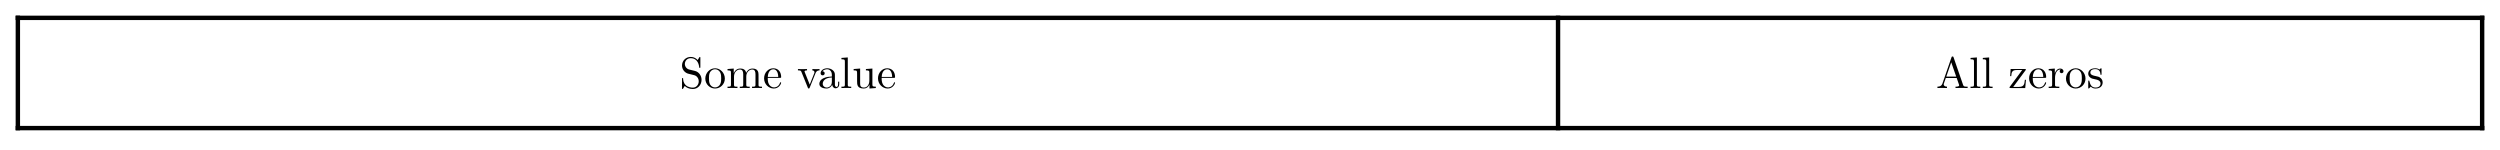 <svg class="typst-doc" viewBox="0 0 566.929 34.016" width="566.929pt" height="34.016pt" xmlns="http://www.w3.org/2000/svg" xmlns:xlink="http://www.w3.org/1999/xlink" xmlns:h5="http://www.w3.org/1999/xhtml">
    <g>
        <g transform="translate(4.049 4.049)">
            <g class="typst-group">
                <g>
                    <g transform="translate(0 -0.5)">
                        <path class="typst-shape" fill="none" stroke="#000000" stroke-width="1" stroke-linecap="butt" stroke-linejoin="miter" stroke-miterlimit="4" d="M 0 0 L 0 26 "/>
                    </g>
                    <g transform="translate(349.269 -0.5)">
                        <path class="typst-shape" fill="none" stroke="#000000" stroke-width="1" stroke-linecap="butt" stroke-linejoin="miter" stroke-miterlimit="4" d="M 0 0 L 0 26 "/>
                    </g>
                    <g transform="translate(558.83 -0.5)">
                        <path class="typst-shape" fill="none" stroke="#000000" stroke-width="1" stroke-linecap="butt" stroke-linejoin="miter" stroke-miterlimit="4" d="M 0 0 L 0 26 "/>
                    </g>
                    <g transform="translate(-0.5 0)">
                        <path class="typst-shape" fill="none" stroke="#000000" stroke-width="1" stroke-linecap="butt" stroke-linejoin="miter" stroke-miterlimit="4" d="M 0 0 L 559.83 0 "/>
                    </g>
                    <g transform="translate(-0.5 25)">
                        <path class="typst-shape" fill="none" stroke="#000000" stroke-width="1" stroke-linecap="butt" stroke-linejoin="miter" stroke-miterlimit="4" d="M 0 0 L 559.83 0 "/>
                    </g>
                    <g transform="translate(150.054 15.915)">
                        <g class="typst-text" transform="scale(1, -1)">
                            <use xlink:href="#gDF056450D47C298D96056BDDEF4E85E9" x="0" fill="#000000" fill-rule="nonzero"/>
                            <use xlink:href="#gFC2D032759319C6F6A4D18B324046AE0" x="5.56" fill="#000000" fill-rule="nonzero"/>
                            <use xlink:href="#g9499A8C3C01F4EBD2D7D8C9FE5706AC4" x="10.56" fill="#000000" fill-rule="nonzero"/>
                            <use xlink:href="#gE963E8B4D7AE330BC74F7AA4E0410340" x="18.89" fill="#000000" fill-rule="nonzero"/>
                            <use xlink:href="#g8791E159906903CC0F536EB28A2602B0" x="26.66" fill="#000000" fill-rule="nonzero"/>
                            <use xlink:href="#gC7E20E05D07F39B26F8F24B4FEC6E940" x="31.38" fill="#000000" fill-rule="nonzero"/>
                            <use xlink:href="#g24B1A1CE083ECE46382CAFCE1707843" x="36.38" fill="#000000" fill-rule="nonzero"/>
                            <use xlink:href="#g8D0A72B22E6D85D98F512715B2871C20" x="39.16" fill="#000000" fill-rule="nonzero"/>
                            <use xlink:href="#gE963E8B4D7AE330BC74F7AA4E0410340" x="44.72" fill="#000000" fill-rule="nonzero"/>
                        </g>
                    </g>
                    <g transform="translate(434.984 15.915)">
                        <g class="typst-text" transform="scale(1, -1)">
                            <use xlink:href="#g4716BD8584F4BAA364F3A39F2601A9EF" x="0" fill="#000000" fill-rule="nonzero"/>
                            <use xlink:href="#g24B1A1CE083ECE46382CAFCE1707843" x="7.5" fill="#000000" fill-rule="nonzero"/>
                            <use xlink:href="#g24B1A1CE083ECE46382CAFCE1707843" x="10.28" fill="#000000" fill-rule="nonzero"/>
                            <use xlink:href="#g40B37DBBEB7856F70C6F4B73A35AF00D" x="16.39" fill="#000000" fill-rule="nonzero"/>
                            <use xlink:href="#gE963E8B4D7AE330BC74F7AA4E0410340" x="20.83" fill="#000000" fill-rule="nonzero"/>
                            <use xlink:href="#gAE1FE21B9C638511F2A3342617041774" x="25.27" fill="#000000" fill-rule="nonzero"/>
                            <use xlink:href="#gFC2D032759319C6F6A4D18B324046AE0" x="29.19" fill="#000000" fill-rule="nonzero"/>
                            <use xlink:href="#g37EDE2E355804823C64B84CE4B6AA687" x="34.19" fill="#000000" fill-rule="nonzero"/>
                        </g>
                    </g>
                </g>
            </g>
        </g>
    </g>
    <defs id="glyph">
        <symbol id="gDF056450D47C298D96056BDDEF4E85E9" overflow="visible">
            <path d="M 4.99 1.86 C 4.99 2.86 4.33 3.68 3.49 3.88 L 2.21 4.19 C 1.59 4.34 1.2 4.88 1.2 5.46 C 1.2 6.16 1.74 6.77 2.52 6.77 C 4.19 6.77 4.41 5.13 4.47 4.68 C 4.48 4.62 4.48 4.56 4.59 4.56 C 4.72 4.56 4.72 4.61 4.72 4.8 L 4.72 6.81 C 4.72 6.98 4.72 7.05 4.61 7.05 C 4.54 7.05 4.53 7.04 4.46 6.92 L 4.11 6.35 C 3.81 6.64 3.4 7.05 2.51 7.05 C 1.4 7.05 0.56 6.17 0.56 5.11 C 0.56 4.28 1.09 3.55 1.87 3.28 C 1.98 3.24 2.49 3.12 3.19 2.95 C 3.46 2.88 3.76 2.81 4.04 2.44 C 4.25 2.18 4.35 1.85 4.35 1.52 C 4.35 0.81 3.85 0.09 3.01 0.09 C 2.72 0.09 1.96 0.14 1.43 0.63 C 0.85 1.17 0.82 1.81 0.81 2.17 C 0.8 2.27 0.72 2.27 0.69 2.27 C 0.56 2.27 0.56 2.2 0.56 2.02 L 0.56 0.02 C 0.56 -0.15 0.56 -0.22 0.67 -0.22 C 0.74 -0.22 0.75 -0.2 0.82 -0.09 C 0.82 -0.09 0.85 -0.05 1.18 0.48 C 1.49 0.14 2.13 -0.22 3.02 -0.22 C 4.19 -0.22 4.99 0.76 4.99 1.86 Z "/>
        </symbol>
        <symbol id="gFC2D032759319C6F6A4D18B324046AE0" overflow="visible">
            <path d="M 4.71 2.14 C 4.71 3.42 3.71 4.48 2.5 4.48 C 1.25 4.48 0.28 3.39 0.28 2.14 C 0.28 0.85 1.32 -0.11 2.49 -0.11 C 3.7 -0.11 4.71 0.87 4.71 2.14 Z M 3.88 2.22 C 3.88 1.86 3.88 1.32 3.66 0.88 C 3.44 0.43 3 0.14 2.5 0.14 C 2.07 0.14 1.63 0.35 1.36 0.81 C 1.11 1.25 1.11 1.86 1.11 2.22 C 1.11 2.61 1.11 3.15 1.35 3.59 C 1.62 4.05 2.09 4.26 2.49 4.26 C 2.93 4.26 3.36 4.04 3.62 3.61 C 3.88 3.18 3.88 2.6 3.88 2.22 Z "/>
        </symbol>
        <symbol id="g9499A8C3C01F4EBD2D7D8C9FE5706AC4" overflow="visible">
            <path d="M 8.13 0 L 8.13 0.31 C 7.61 0.31 7.36 0.31 7.35 0.61 L 7.35 2.52 C 7.35 3.38 7.35 3.69 7.04 4.05 C 6.9 4.22 6.57 4.42 5.99 4.42 C 5.15 4.42 4.71 3.82 4.54 3.44 C 4.4 4.31 3.66 4.42 3.21 4.42 C 2.48 4.42 2.01 3.99 1.73 3.37 L 1.73 4.42 L 0.32 4.31 L 0.32 4 C 1.02 4 1.1 3.93 1.1 3.44 L 1.1 0.76 C 1.1 0.31 0.99 0.31 0.32 0.31 L 0.32 0 L 1.45 0.03 L 2.57 0 L 2.57 0.31 C 1.9 0.31 1.79 0.31 1.79 0.76 L 1.79 2.6 C 1.79 3.64 2.5 4.2 3.14 4.2 C 3.77 4.2 3.88 3.66 3.88 3.09 L 3.88 0.76 C 3.88 0.31 3.77 0.31 3.1 0.31 L 3.1 0 L 4.23 0.03 L 5.35 0 L 5.35 0.31 C 4.68 0.31 4.57 0.31 4.57 0.76 L 4.57 2.6 C 4.57 3.64 5.28 4.2 5.92 4.2 C 6.55 4.2 6.66 3.66 6.66 3.09 L 6.66 0.76 C 6.66 0.31 6.55 0.31 5.88 0.31 L 5.88 0 L 7.01 0.03 Z "/>
        </symbol>
        <symbol id="gE963E8B4D7AE330BC74F7AA4E0410340" overflow="visible">
            <path d="M 4.15 1.19 C 4.15 1.29 4.07 1.31 4.02 1.31 C 3.93 1.31 3.91 1.25 3.89 1.17 C 3.54 0.14 2.64 0.14 2.54 0.14 C 2.04 0.14 1.64 0.44 1.41 0.81 C 1.11 1.29 1.11 1.95 1.11 2.31 L 3.9 2.31 C 4.12 2.31 4.15 2.31 4.15 2.52 C 4.15 3.51 3.61 4.48 2.36 4.48 C 1.2 4.48 0.28 3.45 0.28 2.2 C 0.28 0.86 1.33 -0.11 2.48 -0.11 C 3.7 -0.11 4.15 1 4.15 1.19 Z M 3.49 2.52 L 1.12 2.52 C 1.18 4.01 2.02 4.26 2.36 4.26 C 3.39 4.26 3.49 2.91 3.49 2.52 Z "/>
        </symbol>
        <symbol id="g8791E159906903CC0F536EB28A2602B0" overflow="visible">
            <path d="M 5.08 4 L 5.08 4.31 C 4.85 4.29 4.56 4.28 4.33 4.28 L 3.46 4.31 L 3.46 4 C 3.83 3.99 3.94 3.76 3.94 3.57 C 3.94 3.48 3.92 3.44 3.88 3.33 L 2.86 0.78 L 1.74 3.57 C 1.68 3.7 1.68 3.74 1.68 3.74 C 1.68 4 2.07 4 2.25 4 L 2.25 4.31 L 1.16 4.28 C 0.89 4.28 0.49 4.29 0.19 4.31 L 0.19 4 C 0.82 4 0.86 3.94 0.99 3.63 L 2.43 0.08 C 2.49 -0.06 2.51 -0.11 2.64 -0.11 C 2.77 -0.11 2.81 -0.02 2.85 0.08 L 4.16 3.33 C 4.25 3.56 4.42 3.99 5.08 4 Z "/>
        </symbol>
        <symbol id="gC7E20E05D07F39B26F8F24B4FEC6E940" overflow="visible">
            <path d="M 4.83 0.89 L 4.83 1.45 L 4.58 1.45 L 4.58 0.89 C 4.58 0.31 4.33 0.25 4.22 0.25 C 3.89 0.25 3.85 0.7 3.85 0.75 L 3.85 2.75 C 3.85 3.17 3.85 3.56 3.49 3.93 C 3.1 4.32 2.6 4.48 2.12 4.48 C 1.3 4.48 0.61 4.01 0.61 3.35 C 0.61 3.05 0.81 2.88 1.07 2.88 C 1.35 2.88 1.53 3.08 1.53 3.34 C 1.53 3.46 1.48 3.79 1.02 3.8 C 1.29 4.15 1.78 4.26 2.1 4.26 C 2.59 4.26 3.16 3.87 3.16 2.98 L 3.16 2.61 C 2.65 2.58 1.95 2.55 1.32 2.25 C 0.57 1.91 0.32 1.39 0.32 0.95 C 0.32 0.14 1.29 -0.11 1.92 -0.11 C 2.58 -0.11 3.04 0.29 3.23 0.76 C 3.27 0.36 3.54 -0.06 4.01 -0.06 C 4.22 -0.06 4.83 0.08 4.83 0.89 Z M 3.16 1.4 C 3.16 0.45 2.44 0.11 1.99 0.11 C 1.5 0.11 1.09 0.46 1.09 0.96 C 1.09 1.51 1.51 2.34 3.16 2.4 Z "/>
        </symbol>
        <symbol id="g24B1A1CE083ECE46382CAFCE1707843" overflow="visible">
            <path d="M 2.55 0 L 2.55 0.31 C 1.88 0.31 1.77 0.31 1.77 0.76 L 1.77 6.94 L 0.33 6.83 L 0.33 6.52 C 1.03 6.52 1.11 6.45 1.11 5.96 L 1.11 0.76 C 1.11 0.31 1 0.31 0.33 0.31 L 0.33 0 L 1.44 0.03 Z "/>
        </symbol>
        <symbol id="g8D0A72B22E6D85D98F512715B2871C20" overflow="visible">
            <path d="M 5.35 0 L 5.35 0.31 C 4.65 0.31 4.57 0.38 4.57 0.87 L 4.57 4.42 L 3.1 4.31 L 3.1 4 C 3.8 4 3.88 3.93 3.88 3.44 L 3.88 1.66 C 3.88 0.79 3.4 0.11 2.67 0.11 C 1.83 0.11 1.79 0.58 1.79 1.1 L 1.79 4.42 L 0.32 4.31 L 0.32 4 C 1.1 4 1.1 3.97 1.1 3.08 L 1.1 1.58 C 1.1 0.8 1.1 -0.11 2.62 -0.11 C 3.18 -0.11 3.62 0.17 3.91 0.79 L 3.91 -0.11 Z "/>
        </symbol>
        <symbol id="g4716BD8584F4BAA364F3A39F2601A9EF" overflow="visible">
            <path d="M 7.17 0 L 7.17 0.31 L 6.99 0.31 C 6.39 0.31 6.25 0.38 6.14 0.71 L 3.98 6.96 C 3.93 7.09 3.91 7.16 3.75 7.16 C 3.59 7.16 3.56 7.1 3.51 6.96 L 1.44 0.98 C 1.26 0.47 0.86 0.32 0.32 0.31 L 0.32 0 L 1.34 0.03 L 2.49 0 L 2.49 0.31 C 1.99 0.31 1.74 0.56 1.74 0.82 C 1.74 0.85 1.75 0.95 1.76 0.97 L 2.22 2.28 L 4.69 2.28 L 5.22 0.75 C 5.23 0.71 5.25 0.65 5.25 0.61 C 5.25 0.31 4.69 0.31 4.42 0.31 L 4.42 0 C 4.78 0.03 5.48 0.03 5.86 0.03 Z M 4.58 2.59 L 2.33 2.59 L 3.45 5.84 Z "/>
        </symbol>
        <symbol id="g40B37DBBEB7856F70C6F4B73A35AF00D" overflow="visible">
            <path d="M 4.01 1.87 L 3.76 1.87 C 3.67 0.69 3.46 0.25 2.3 0.25 L 1.12 0.25 L 3.9 4.01 C 3.99 4.12 3.99 4.14 3.99 4.18 C 3.99 4.31 3.91 4.31 3.73 4.31 L 0.53 4.31 L 0.42 2.7 L 0.67 2.7 C 0.73 3.72 0.92 4.09 2.02 4.09 L 3.16 4.09 L 0.37 0.32 C 0.28 0.21 0.28 0.19 0.28 0.14 C 0.28 0 0.35 0 0.54 0 L 3.84 0 Z "/>
        </symbol>
        <symbol id="gAE1FE21B9C638511F2A3342617041774" overflow="visible">
            <path d="M 3.64 3.81 C 3.64 4.13 3.33 4.42 2.9 4.42 C 2.17 4.42 1.81 3.75 1.67 3.32 L 1.67 4.42 L 0.28 4.31 L 0.28 4 C 0.98 4 1.06 3.93 1.06 3.44 L 1.06 0.76 C 1.06 0.31 0.95 0.31 0.28 0.31 L 0.28 0 L 1.42 0.03 C 1.82 0.03 2.29 0.03 2.69 0 L 2.69 0.31 L 2.48 0.31 C 1.74 0.31 1.72 0.42 1.72 0.78 L 1.72 2.32 C 1.72 3.31 2.14 4.2 2.9 4.2 C 2.97 4.2 2.99 4.2 3.01 4.19 C 2.98 4.18 2.78 4.06 2.78 3.8 C 2.78 3.52 2.99 3.37 3.21 3.37 C 3.39 3.37 3.64 3.49 3.64 3.81 Z "/>
        </symbol>
        <symbol id="g37EDE2E355804823C64B84CE4B6AA687" overflow="visible">
            <path d="M 3.6 1.28 C 3.6 1.81 3.3 2.11 3.18 2.23 C 2.85 2.55 2.46 2.63 2.04 2.71 C 1.48 2.82 0.81 2.95 0.81 3.53 C 0.81 3.88 1.07 4.29 1.93 4.29 C 3.03 4.29 3.08 3.39 3.1 3.08 C 3.11 2.99 3.22 2.99 3.22 2.99 C 3.35 2.99 3.35 3.04 3.35 3.23 L 3.35 4.24 C 3.35 4.41 3.35 4.48 3.24 4.48 C 3.19 4.48 3.17 4.48 3.04 4.36 C 3.01 4.32 2.91 4.23 2.87 4.2 C 2.49 4.48 2.08 4.48 1.93 4.48 C 0.71 4.48 0.33 3.81 0.33 3.25 C 0.33 2.9 0.49 2.62 0.76 2.4 C 1.08 2.14 1.36 2.08 2.08 1.94 C 2.3 1.9 3.12 1.74 3.12 1.02 C 3.12 0.51 2.77 0.11 1.99 0.11 C 1.15 0.11 0.79 0.68 0.6 1.53 C 0.57 1.66 0.56 1.7 0.46 1.7 C 0.33 1.7 0.33 1.63 0.33 1.45 L 0.33 0.13 C 0.33 -0.04 0.33 -0.11 0.44 -0.11 C 0.49 -0.11 0.5 -0.1 0.69 0.09 C 0.71 0.11 0.71 0.13 0.89 0.32 C 1.33 -0.1 1.78 -0.11 1.99 -0.11 C 3.14 -0.11 3.6 0.56 3.6 1.28 Z "/>
        </symbol>
    </defs>
</svg>
